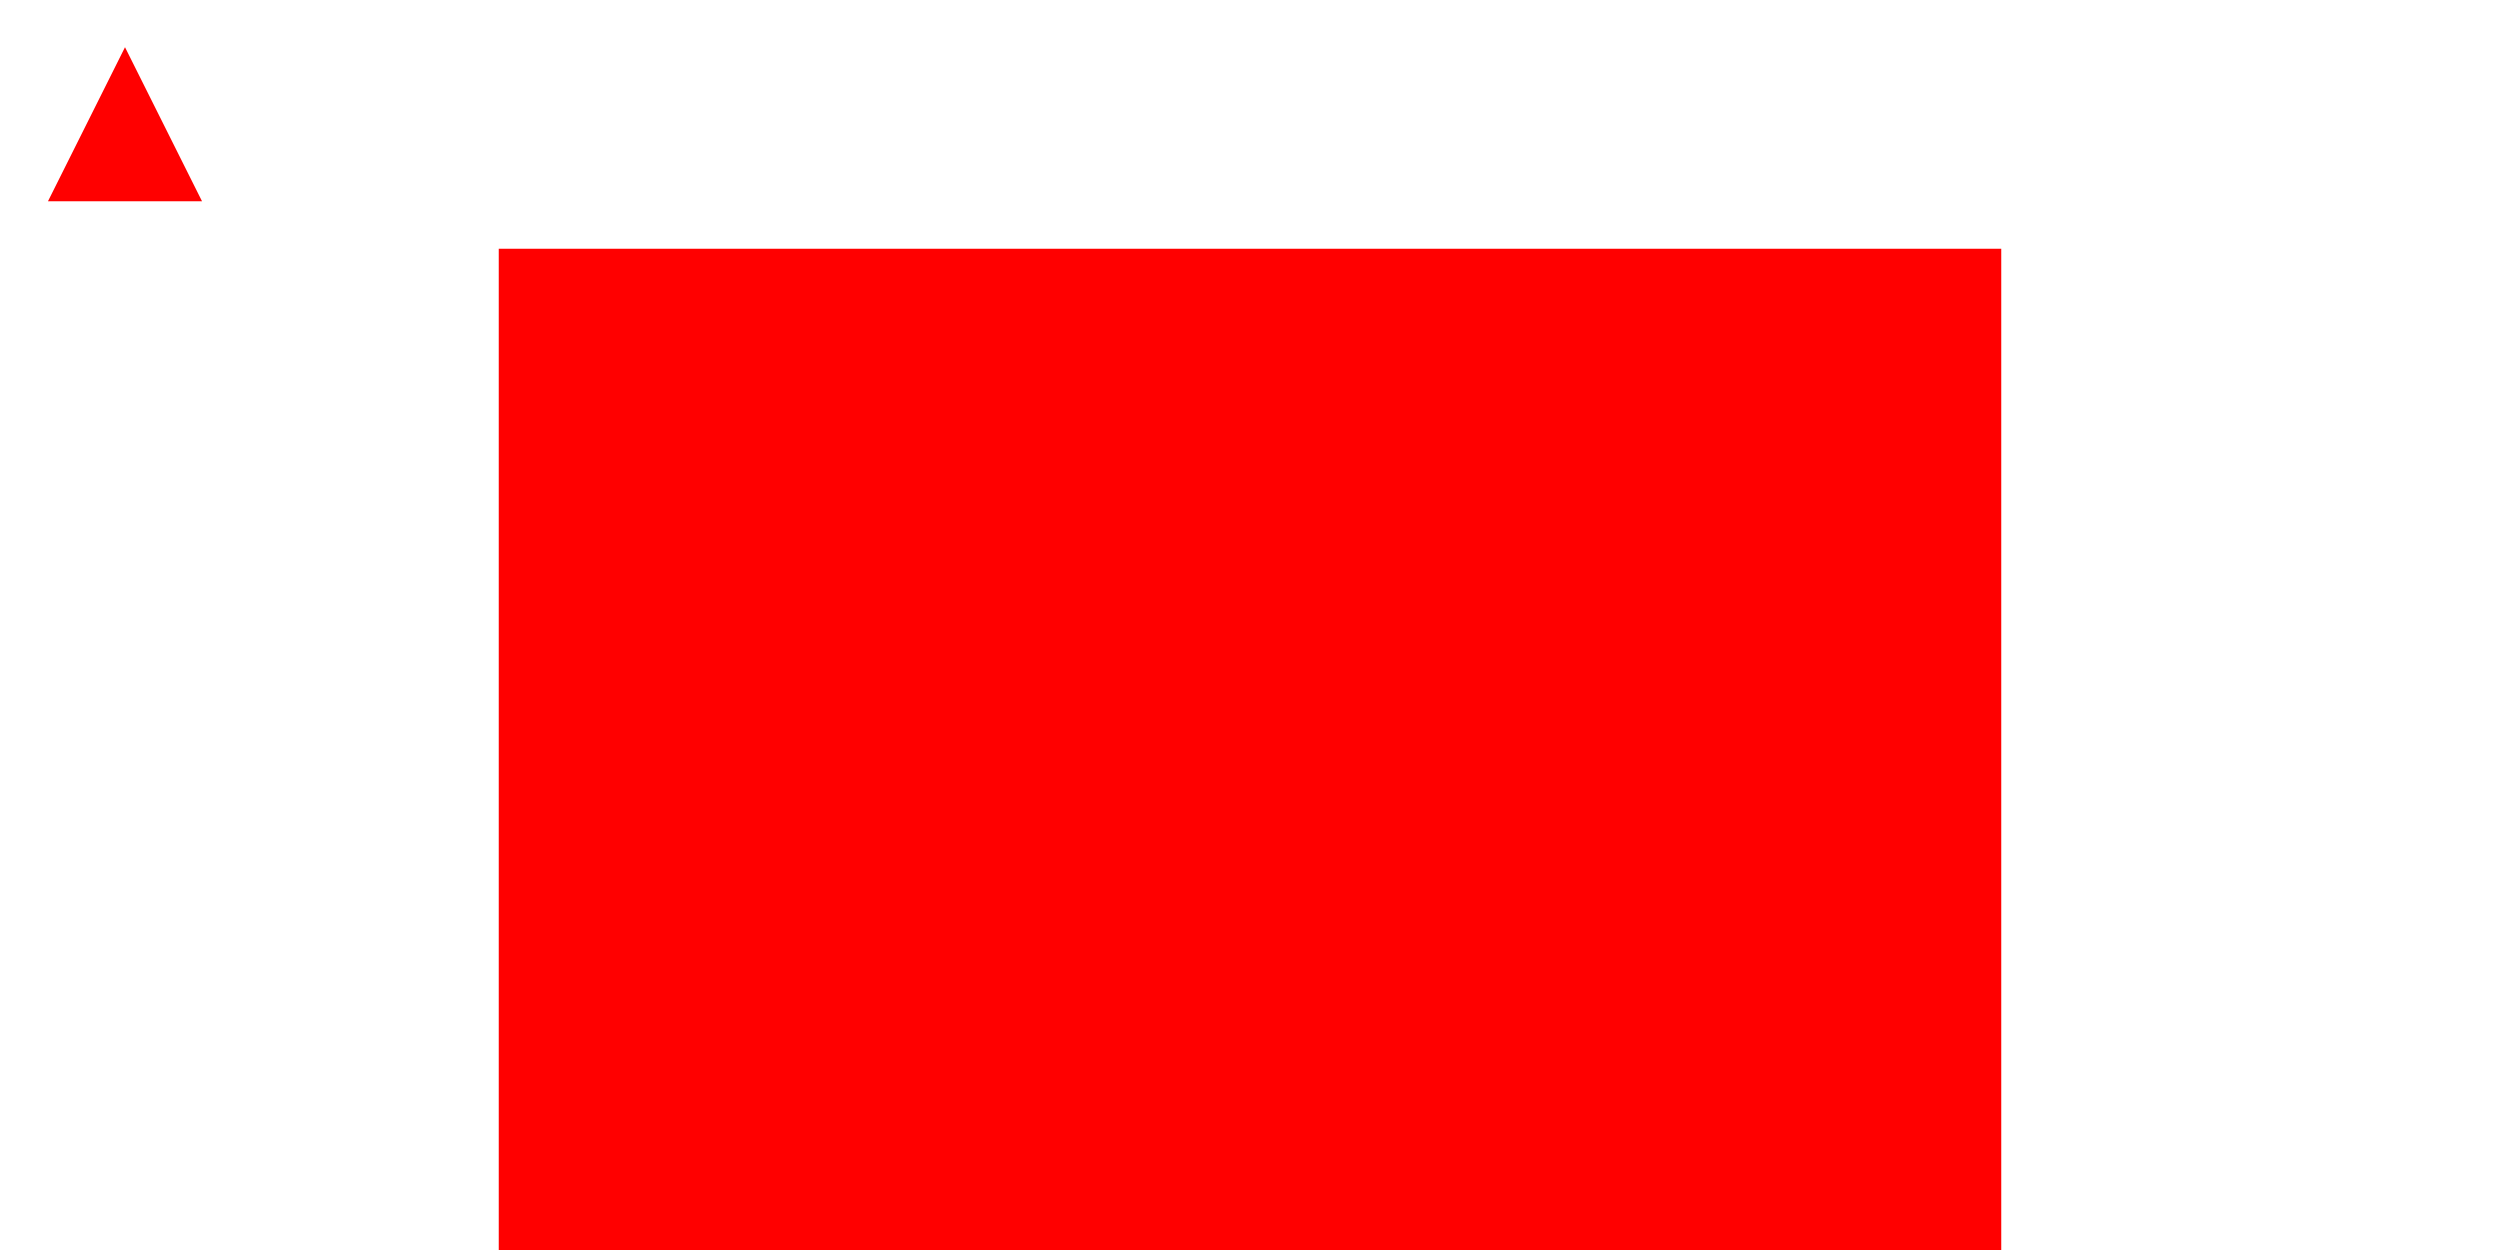 <?xml version="1.0" standalone="no"?>
<!DOCTYPE svg PUBLIC "-//W3C//DTD SVG 1.1//EN" 
  "http://www.w3.org/Graphics/SVG/1.1/DTD/svg11.dtd">
<svg width="5cm" height="2.5cm" viewBox="0 0 1000 500"
     xmlns="http://www.w3.org/2000/svg" version="1.1">
  <style format="text/css">
  rect, path {
    fill: red;
    stroke: red;
  }
  </style>
  <rect id="red-rect" x="200" y="100" width="600" height="400"/>
  <path id="red-path" d="M 50,20 L 20,80 L 80,80 z " />
</svg>

